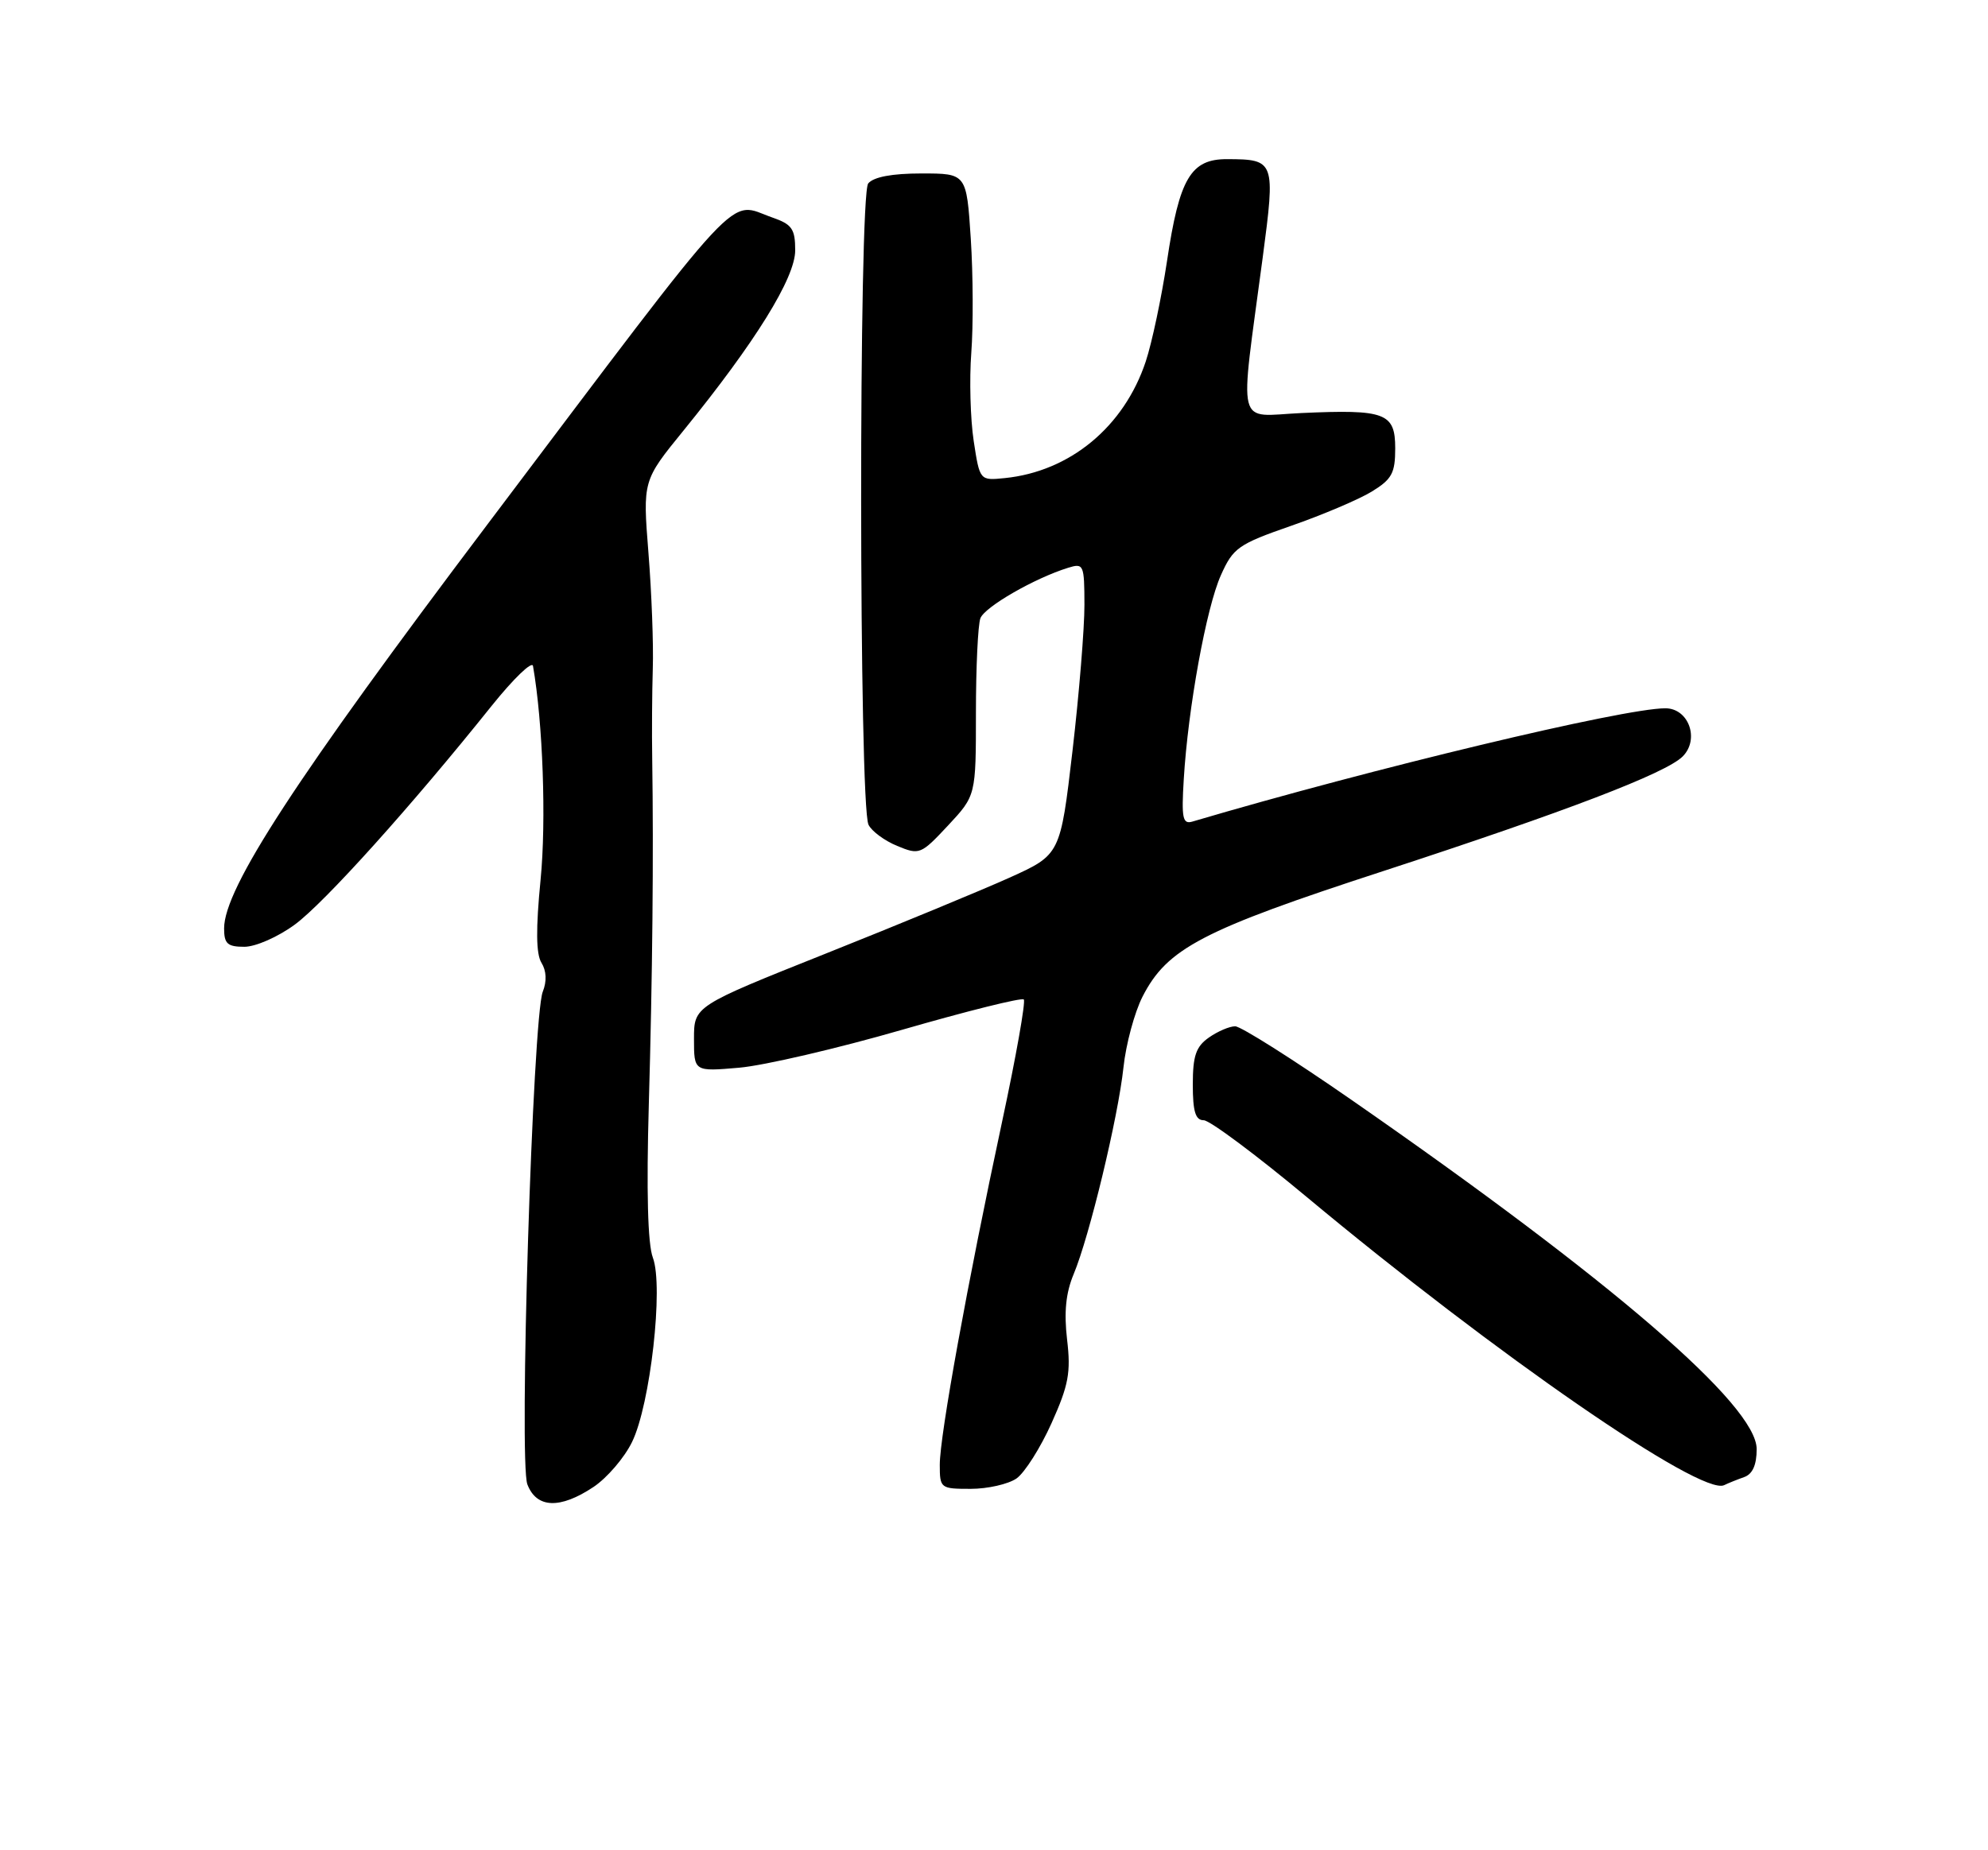 <?xml version="1.0" encoding="UTF-8" standalone="no"?>
<!DOCTYPE svg PUBLIC "-//W3C//DTD SVG 1.1//EN" "http://www.w3.org/Graphics/SVG/1.1/DTD/svg11.dtd" >
<svg xmlns="http://www.w3.org/2000/svg" xmlns:xlink="http://www.w3.org/1999/xlink" version="1.1" viewBox="0 0 275 256">
 <g >
 <path fill="currentColor"
d=" M 82.10 205.74 C 83.97 204.49 86.37 201.70 87.43 199.52 C 89.96 194.36 91.81 177.98 90.31 174.01 C 89.60 172.13 89.41 164.82 89.75 152.82 C 90.26 135.00 90.42 118.25 90.22 105.00 C 90.16 101.42 90.20 95.80 90.30 92.50 C 90.41 89.20 90.14 82.00 89.70 76.50 C 88.91 66.50 88.91 66.50 94.55 59.57 C 104.49 47.34 110.00 38.45 110.00 34.64 C 110.00 31.68 109.56 31.04 106.85 30.10 C 100.55 27.90 103.59 24.62 67.47 72.50 C 40.95 107.65 31.00 122.92 31.00 128.46 C 31.00 130.58 31.47 131.00 33.80 131.00 C 35.36 131.00 38.47 129.63 40.79 127.92 C 44.86 124.93 56.91 111.54 68.02 97.65 C 71.04 93.89 73.61 91.41 73.73 92.15 C 75.10 100.00 75.58 113.55 74.78 121.71 C 74.11 128.54 74.15 132.00 74.90 133.21 C 75.59 134.32 75.66 135.77 75.08 137.22 C 73.69 140.77 71.76 202.25 72.95 205.38 C 74.22 208.70 77.46 208.83 82.10 205.74 Z  M 140.62 204.56 C 141.75 203.76 143.93 200.32 145.46 196.91 C 147.82 191.66 148.15 189.90 147.61 185.35 C 147.17 181.56 147.43 178.90 148.52 176.29 C 150.70 171.08 154.67 154.60 155.41 147.68 C 155.75 144.47 156.94 140.08 158.04 137.91 C 161.46 131.21 166.29 128.69 191.36 120.52 C 216.66 112.26 230.43 106.99 232.76 104.67 C 235.14 102.29 233.60 98.00 230.37 98.00 C 224.56 98.00 189.84 106.32 164.93 113.68 C 163.60 114.07 163.42 113.20 163.75 107.82 C 164.34 97.97 166.87 84.07 168.89 79.58 C 170.58 75.80 171.28 75.30 178.61 72.75 C 182.95 71.24 187.96 69.11 189.75 68.02 C 192.54 66.31 193.00 65.47 193.00 62.03 C 193.00 57.13 191.64 56.62 180.01 57.15 C 170.87 57.57 171.45 59.89 174.67 35.63 C 176.44 22.28 176.36 22.04 169.77 22.02 C 164.72 21.99 163.14 24.66 161.43 36.14 C 160.67 41.18 159.35 47.43 158.49 50.02 C 155.49 59.05 148.01 65.24 138.99 66.15 C 135.53 66.50 135.53 66.50 134.69 61.00 C 134.23 57.98 134.08 52.48 134.36 48.80 C 134.64 45.11 134.61 38.02 134.29 33.05 C 133.70 24.00 133.70 24.00 127.47 24.00 C 123.40 24.00 120.85 24.48 120.10 25.38 C 118.77 26.98 118.81 111.38 120.14 114.11 C 120.57 115.00 122.35 116.32 124.10 117.04 C 127.19 118.32 127.38 118.24 131.14 114.22 C 135.00 110.08 135.00 110.08 135.00 98.62 C 135.00 92.32 135.28 86.43 135.62 85.54 C 136.23 83.96 143.13 79.99 147.75 78.56 C 149.90 77.89 150.00 78.11 150.01 83.68 C 150.02 86.88 149.28 95.97 148.36 103.88 C 146.68 118.26 146.68 118.26 139.59 121.46 C 135.69 123.21 124.29 127.93 114.25 131.93 C 96.00 139.21 96.00 139.21 96.00 143.74 C 96.00 148.27 96.00 148.27 102.25 147.73 C 105.69 147.43 115.84 145.07 124.80 142.48 C 133.77 139.89 141.34 138.00 141.62 138.29 C 141.90 138.57 140.56 146.16 138.63 155.15 C 133.85 177.42 130.00 198.63 130.00 202.66 C 130.00 205.93 130.10 206.00 134.28 206.00 C 136.63 206.00 139.48 205.35 140.62 204.56 Z  M 241.25 204.38 C 242.43 203.97 243.00 202.71 243.00 200.50 C 243.00 194.44 223.00 177.20 186.89 152.14 C 178.85 146.56 171.64 142.00 170.86 142.00 C 170.08 142.00 168.44 142.70 167.22 143.56 C 165.44 144.81 165.00 146.08 165.00 150.06 C 165.00 153.79 165.37 155.00 166.51 155.00 C 167.34 155.00 173.75 159.78 180.76 165.62 C 206.93 187.43 235.32 207.03 238.50 205.49 C 239.05 205.22 240.29 204.72 241.25 204.38 Z "/>
</g>
</svg>
